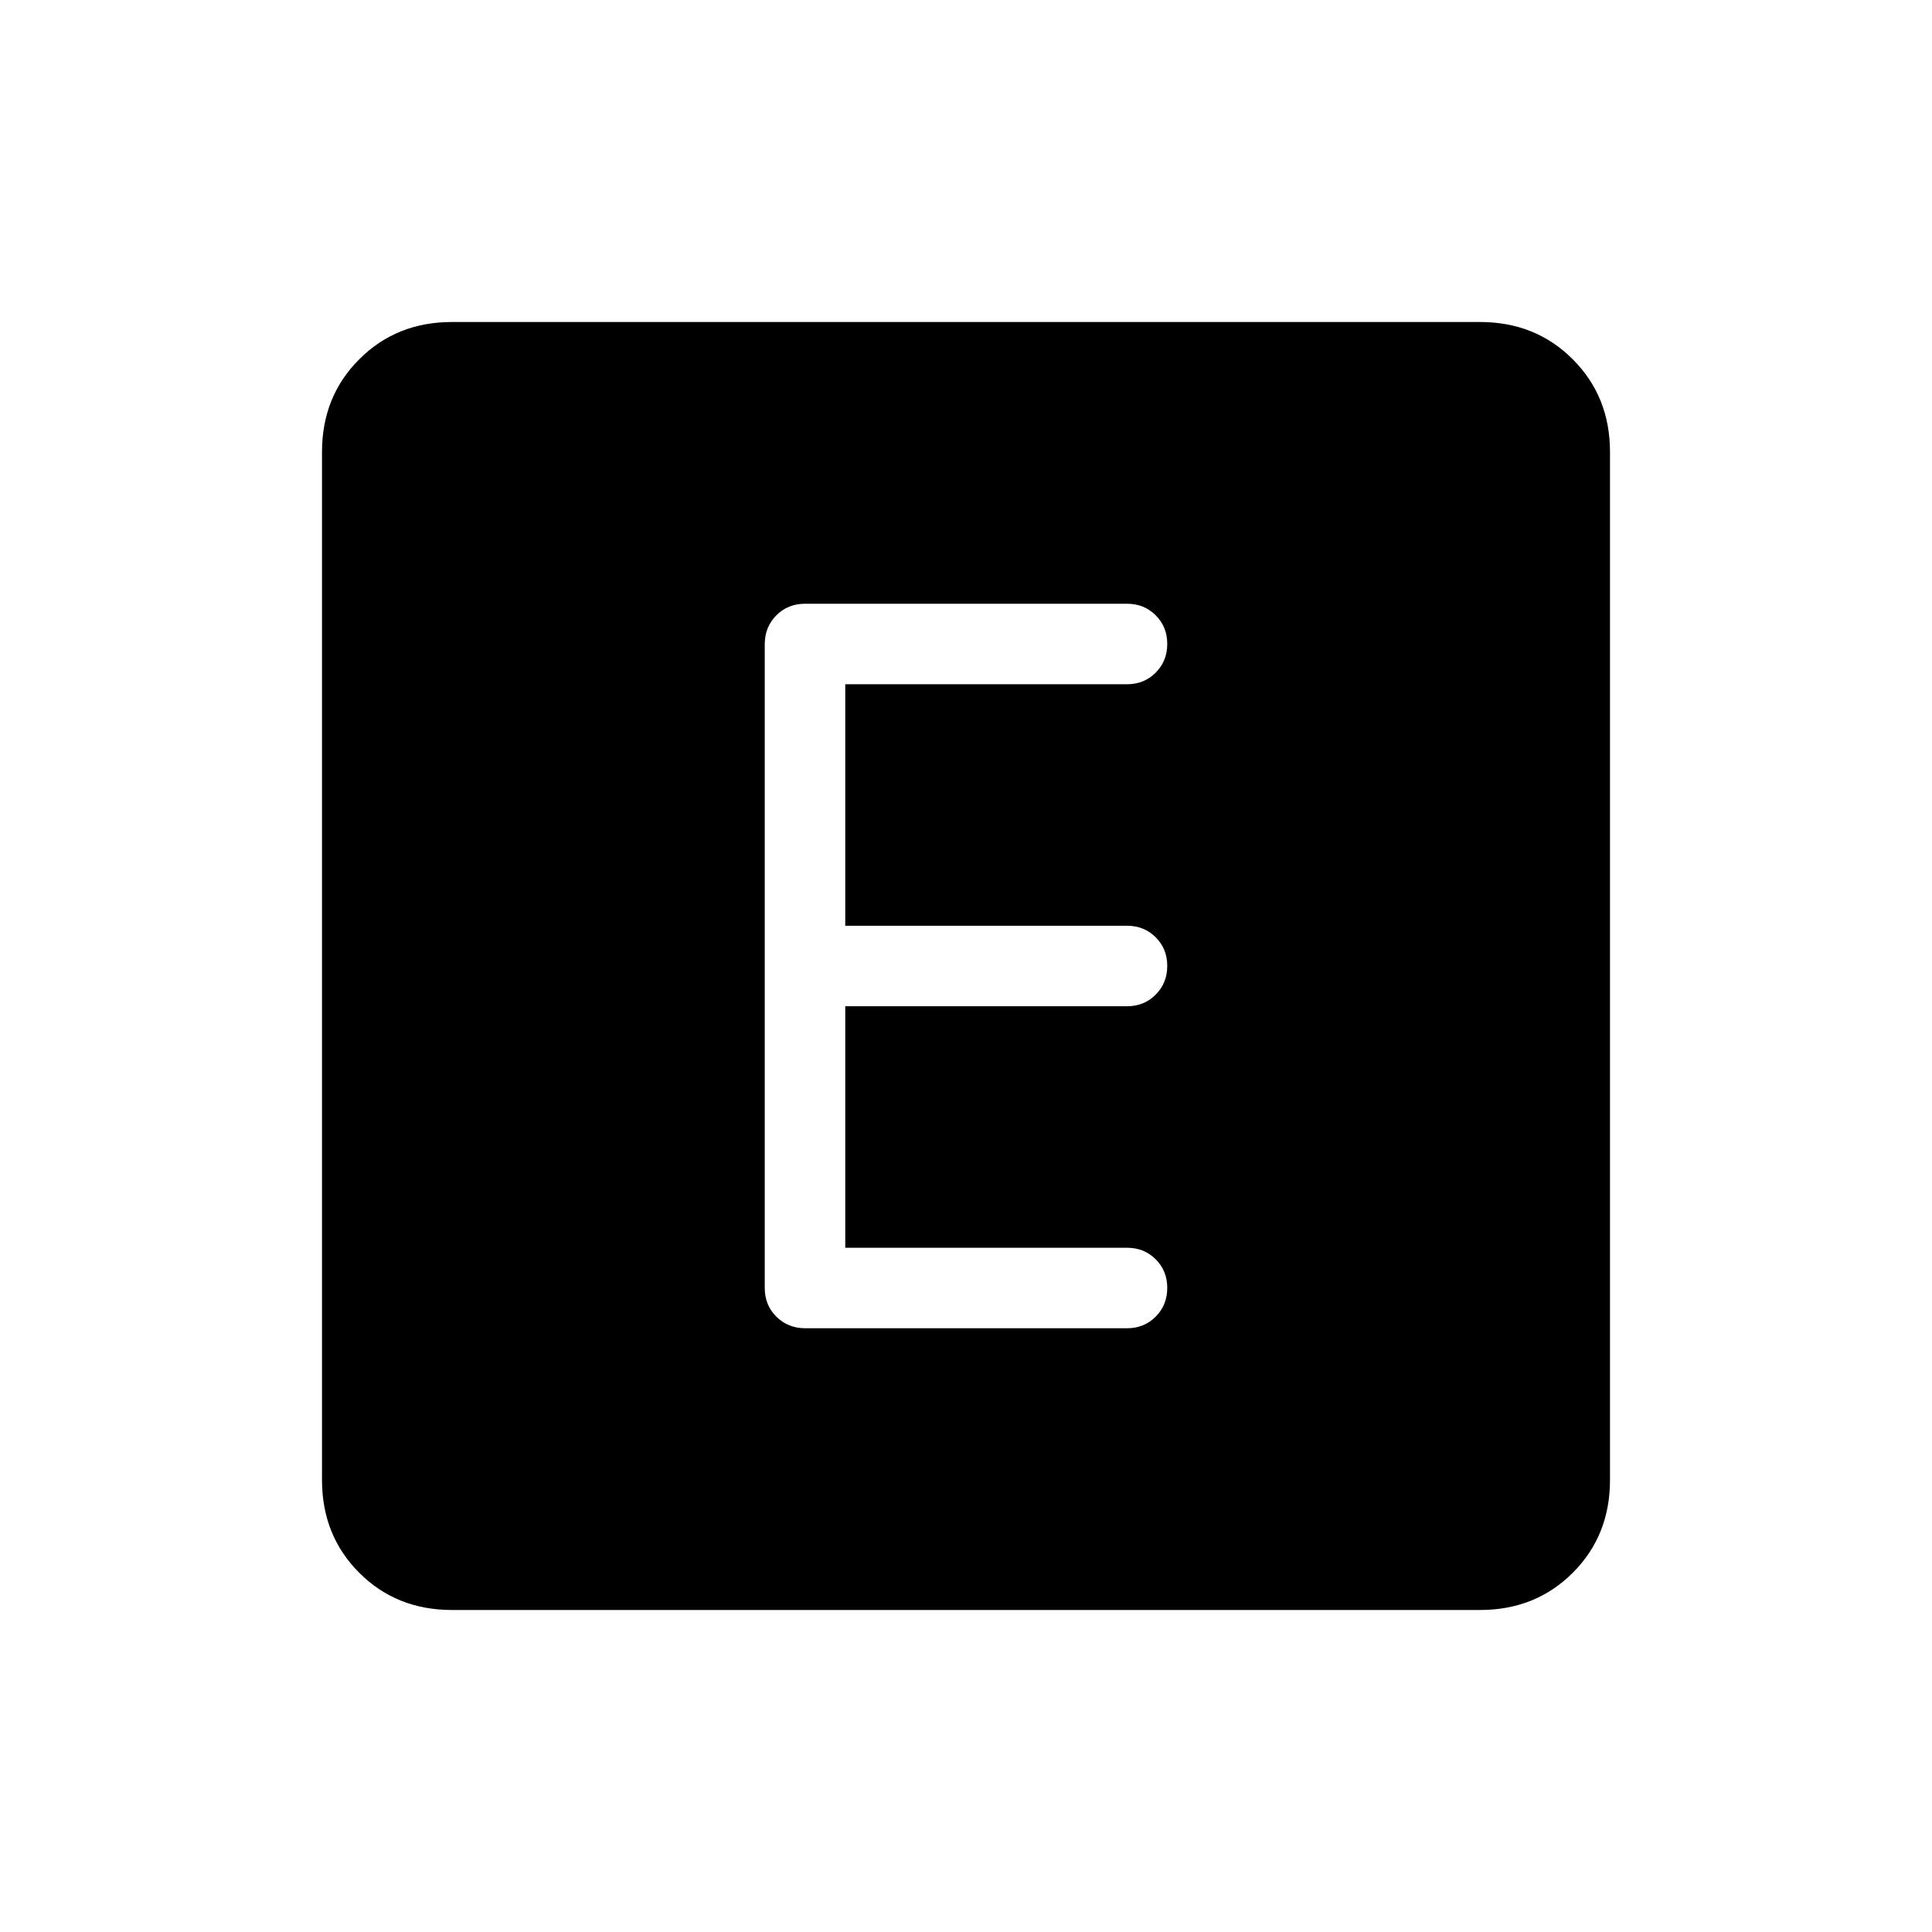 <svg xmlns="http://www.w3.org/2000/svg" width="1em" height="1em" viewBox="0 0 24 24"><path fill="currentColor" d="M10.5 15.5v-3H14q.213 0 .356-.144q.144-.144.144-.357t-.144-.356Q14.213 11.5 14 11.5h-3.5v-3H14q.213 0 .356-.144q.144-.144.144-.357t-.144-.356Q14.213 7.5 14 7.5h-4q-.213 0-.356.144T9.5 8v8q0 .213.144.356T10 16.5h4q.213 0 .356-.144q.144-.144.144-.357t-.144-.356Q14.213 15.5 14 15.5zM5.615 20q-.69 0-1.152-.462Q4 19.075 4 18.385V5.615q0-.69.463-1.152Q4.925 4 5.615 4h12.77q.69 0 1.152.463q.463.462.463 1.152v12.77q0 .69-.462 1.152q-.463.463-1.153.463z"/></svg>